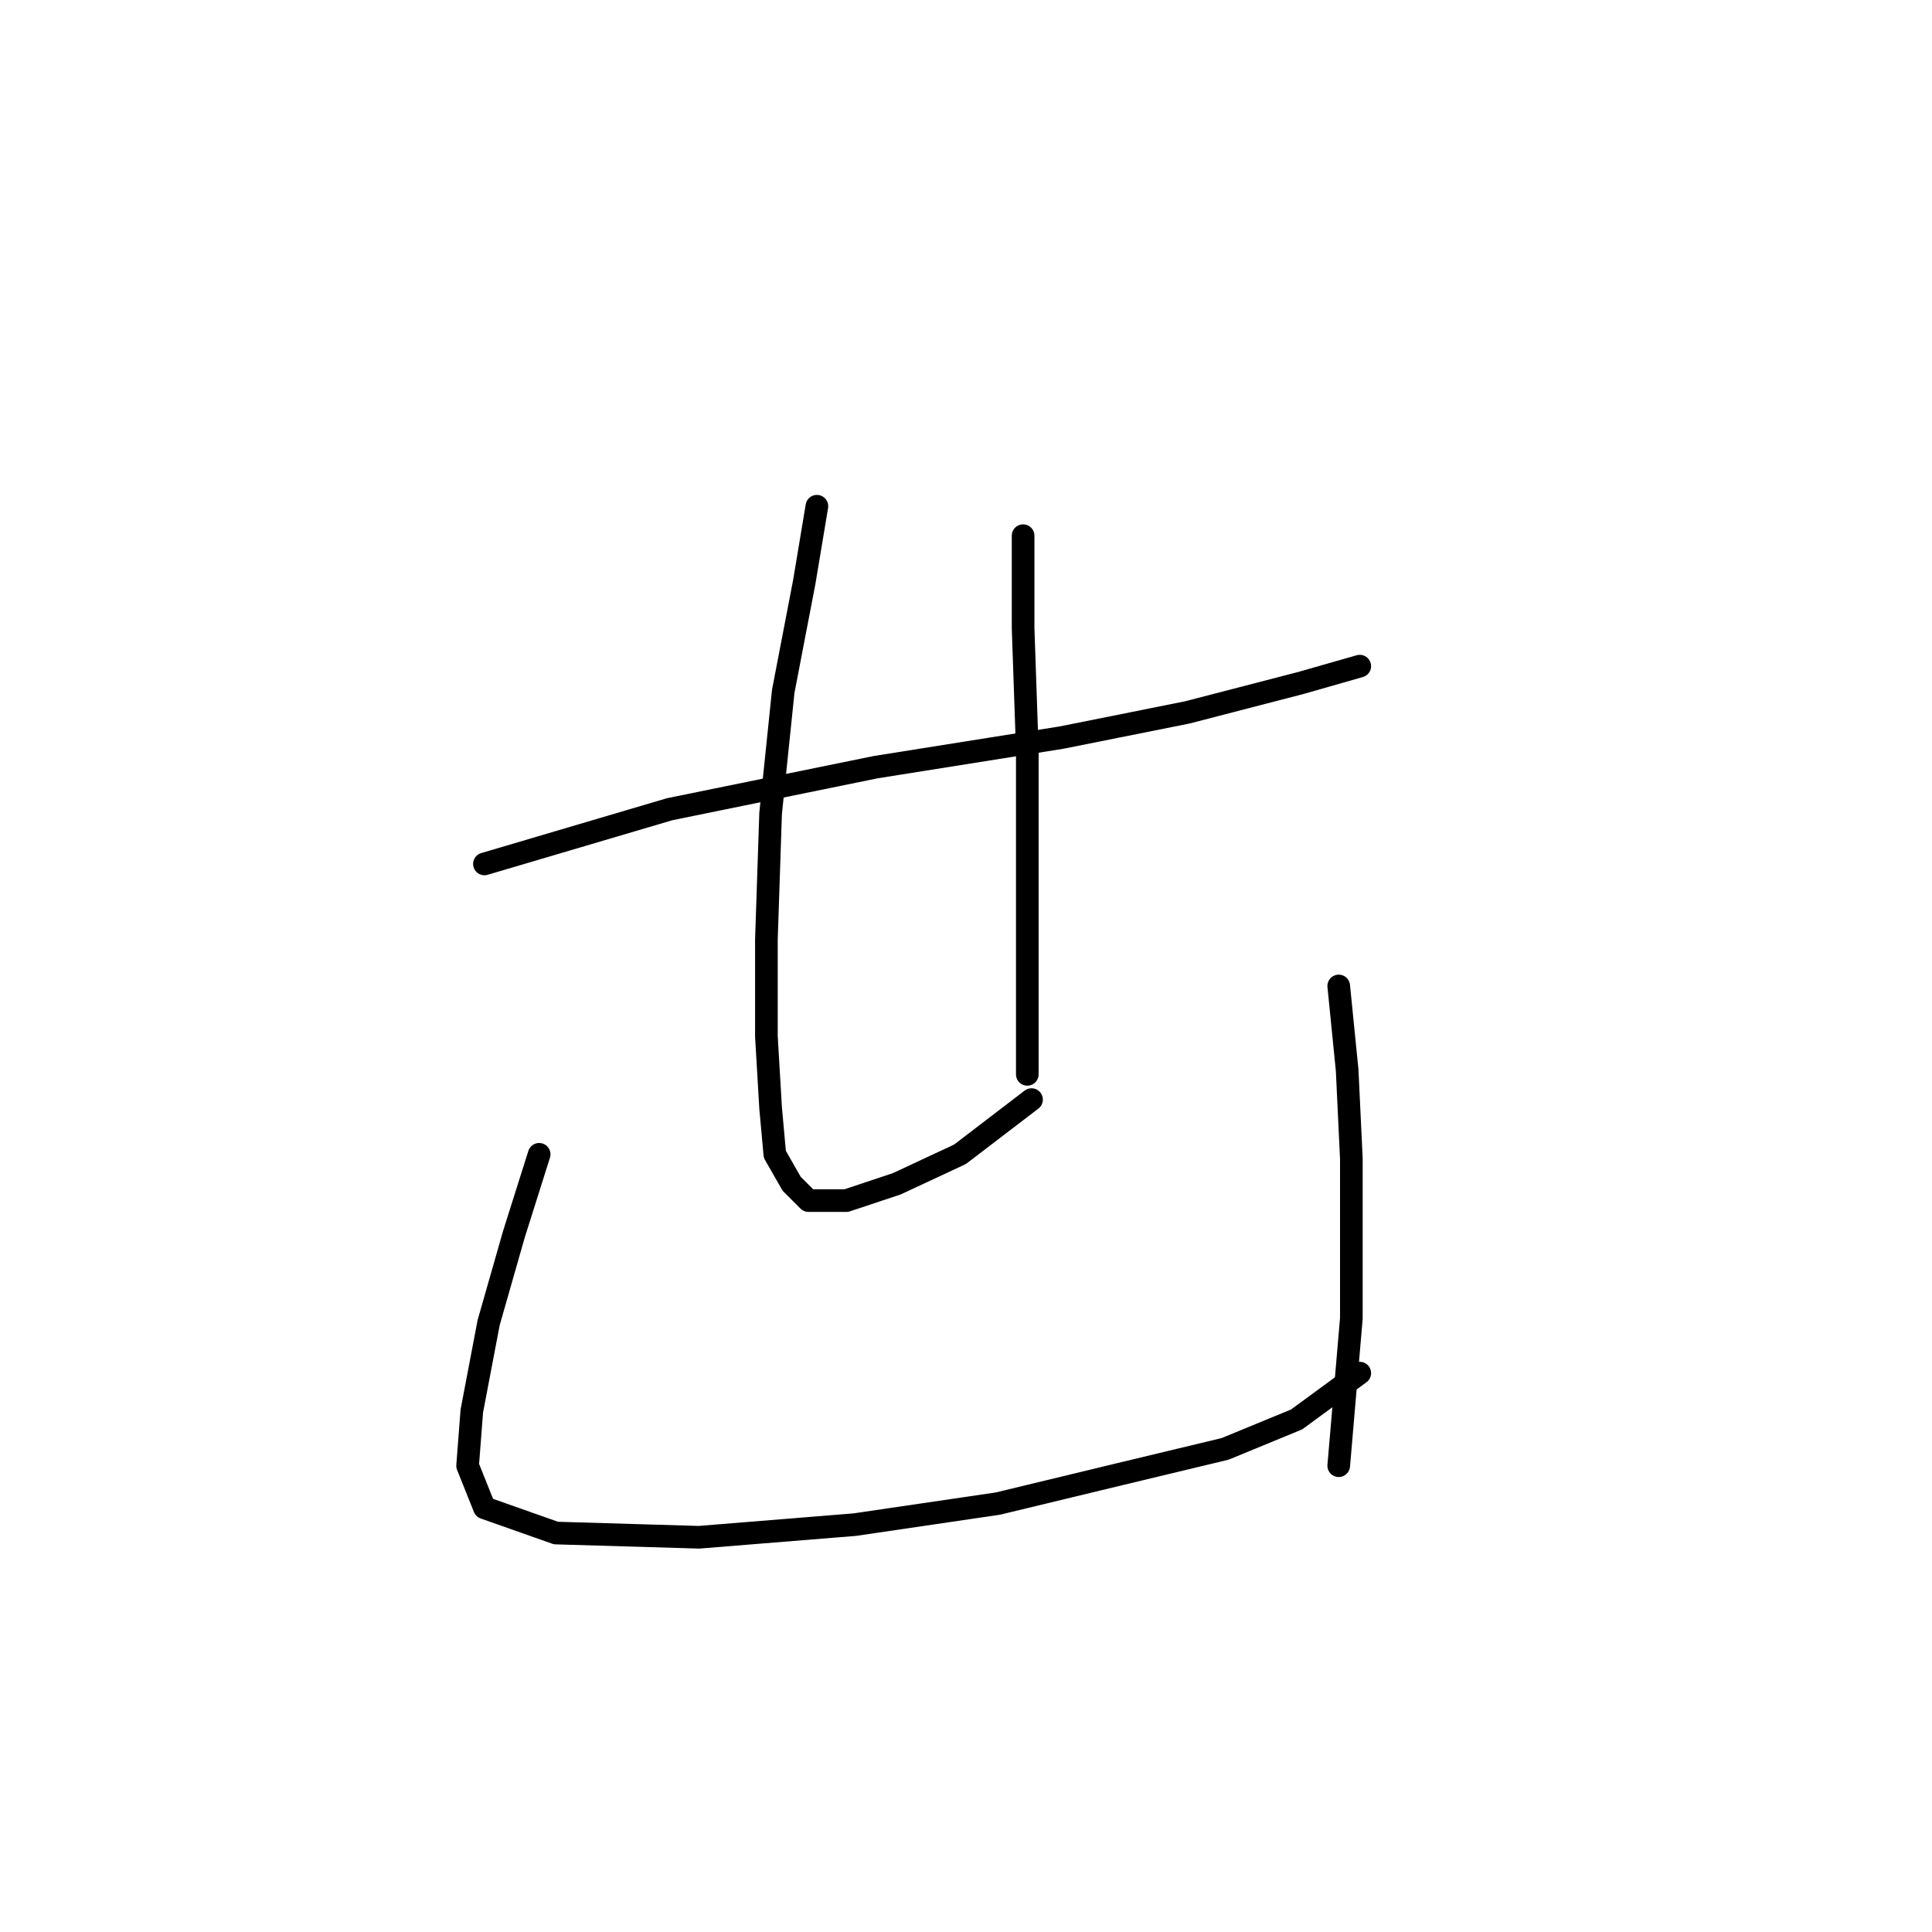 <?xml version="1.0" standalone="no"?>
    <svg width="256" height="256" xmlns="http://www.w3.org/2000/svg" version="1.1">
    <polyline stroke="black" stroke-width="3" stroke-linecap="round" fill="transparent" stroke-linejoin="round" points="64.191 114.476 88.727 107.227 116.05 101.65 140.585 97.747 157.314 94.401 172.37 90.498 180.176 88.268 180.176 88.268 " />
        <polyline stroke="black" stroke-width="3" stroke-linecap="round" fill="transparent" stroke-linejoin="round" points="108.243 67.078 106.57 77.115 103.782 91.613 102.11 107.784 101.552 124.513 101.552 137.338 102.11 146.818 102.667 152.952 104.898 156.855 107.128 159.085 112.147 159.085 118.838 156.855 127.202 152.952 136.682 145.702 136.682 145.702 " />
        <polyline stroke="black" stroke-width="3" stroke-linecap="round" fill="transparent" stroke-linejoin="round" points="135.567 70.981 135.567 83.249 136.124 99.42 136.124 118.937 136.124 142.357 136.124 142.357 " />
        <polyline stroke="black" stroke-width="3" stroke-linecap="round" fill="transparent" stroke-linejoin="round" points="71.44 152.952 68.095 163.546 64.749 175.256 62.518 186.966 61.961 194.215 64.191 199.792 73.671 203.137 92.63 203.695 113.262 202.022 132.221 199.234 148.392 195.331 162.333 191.985 171.812 188.082 180.176 181.948 180.176 181.948 " />
        <polyline stroke="black" stroke-width="3" stroke-linecap="round" fill="transparent" stroke-linejoin="round" points="177.388 130.647 178.504 141.799 179.061 153.509 179.061 164.662 179.061 174.699 177.388 194.215 177.388 194.215 " />
        </svg>